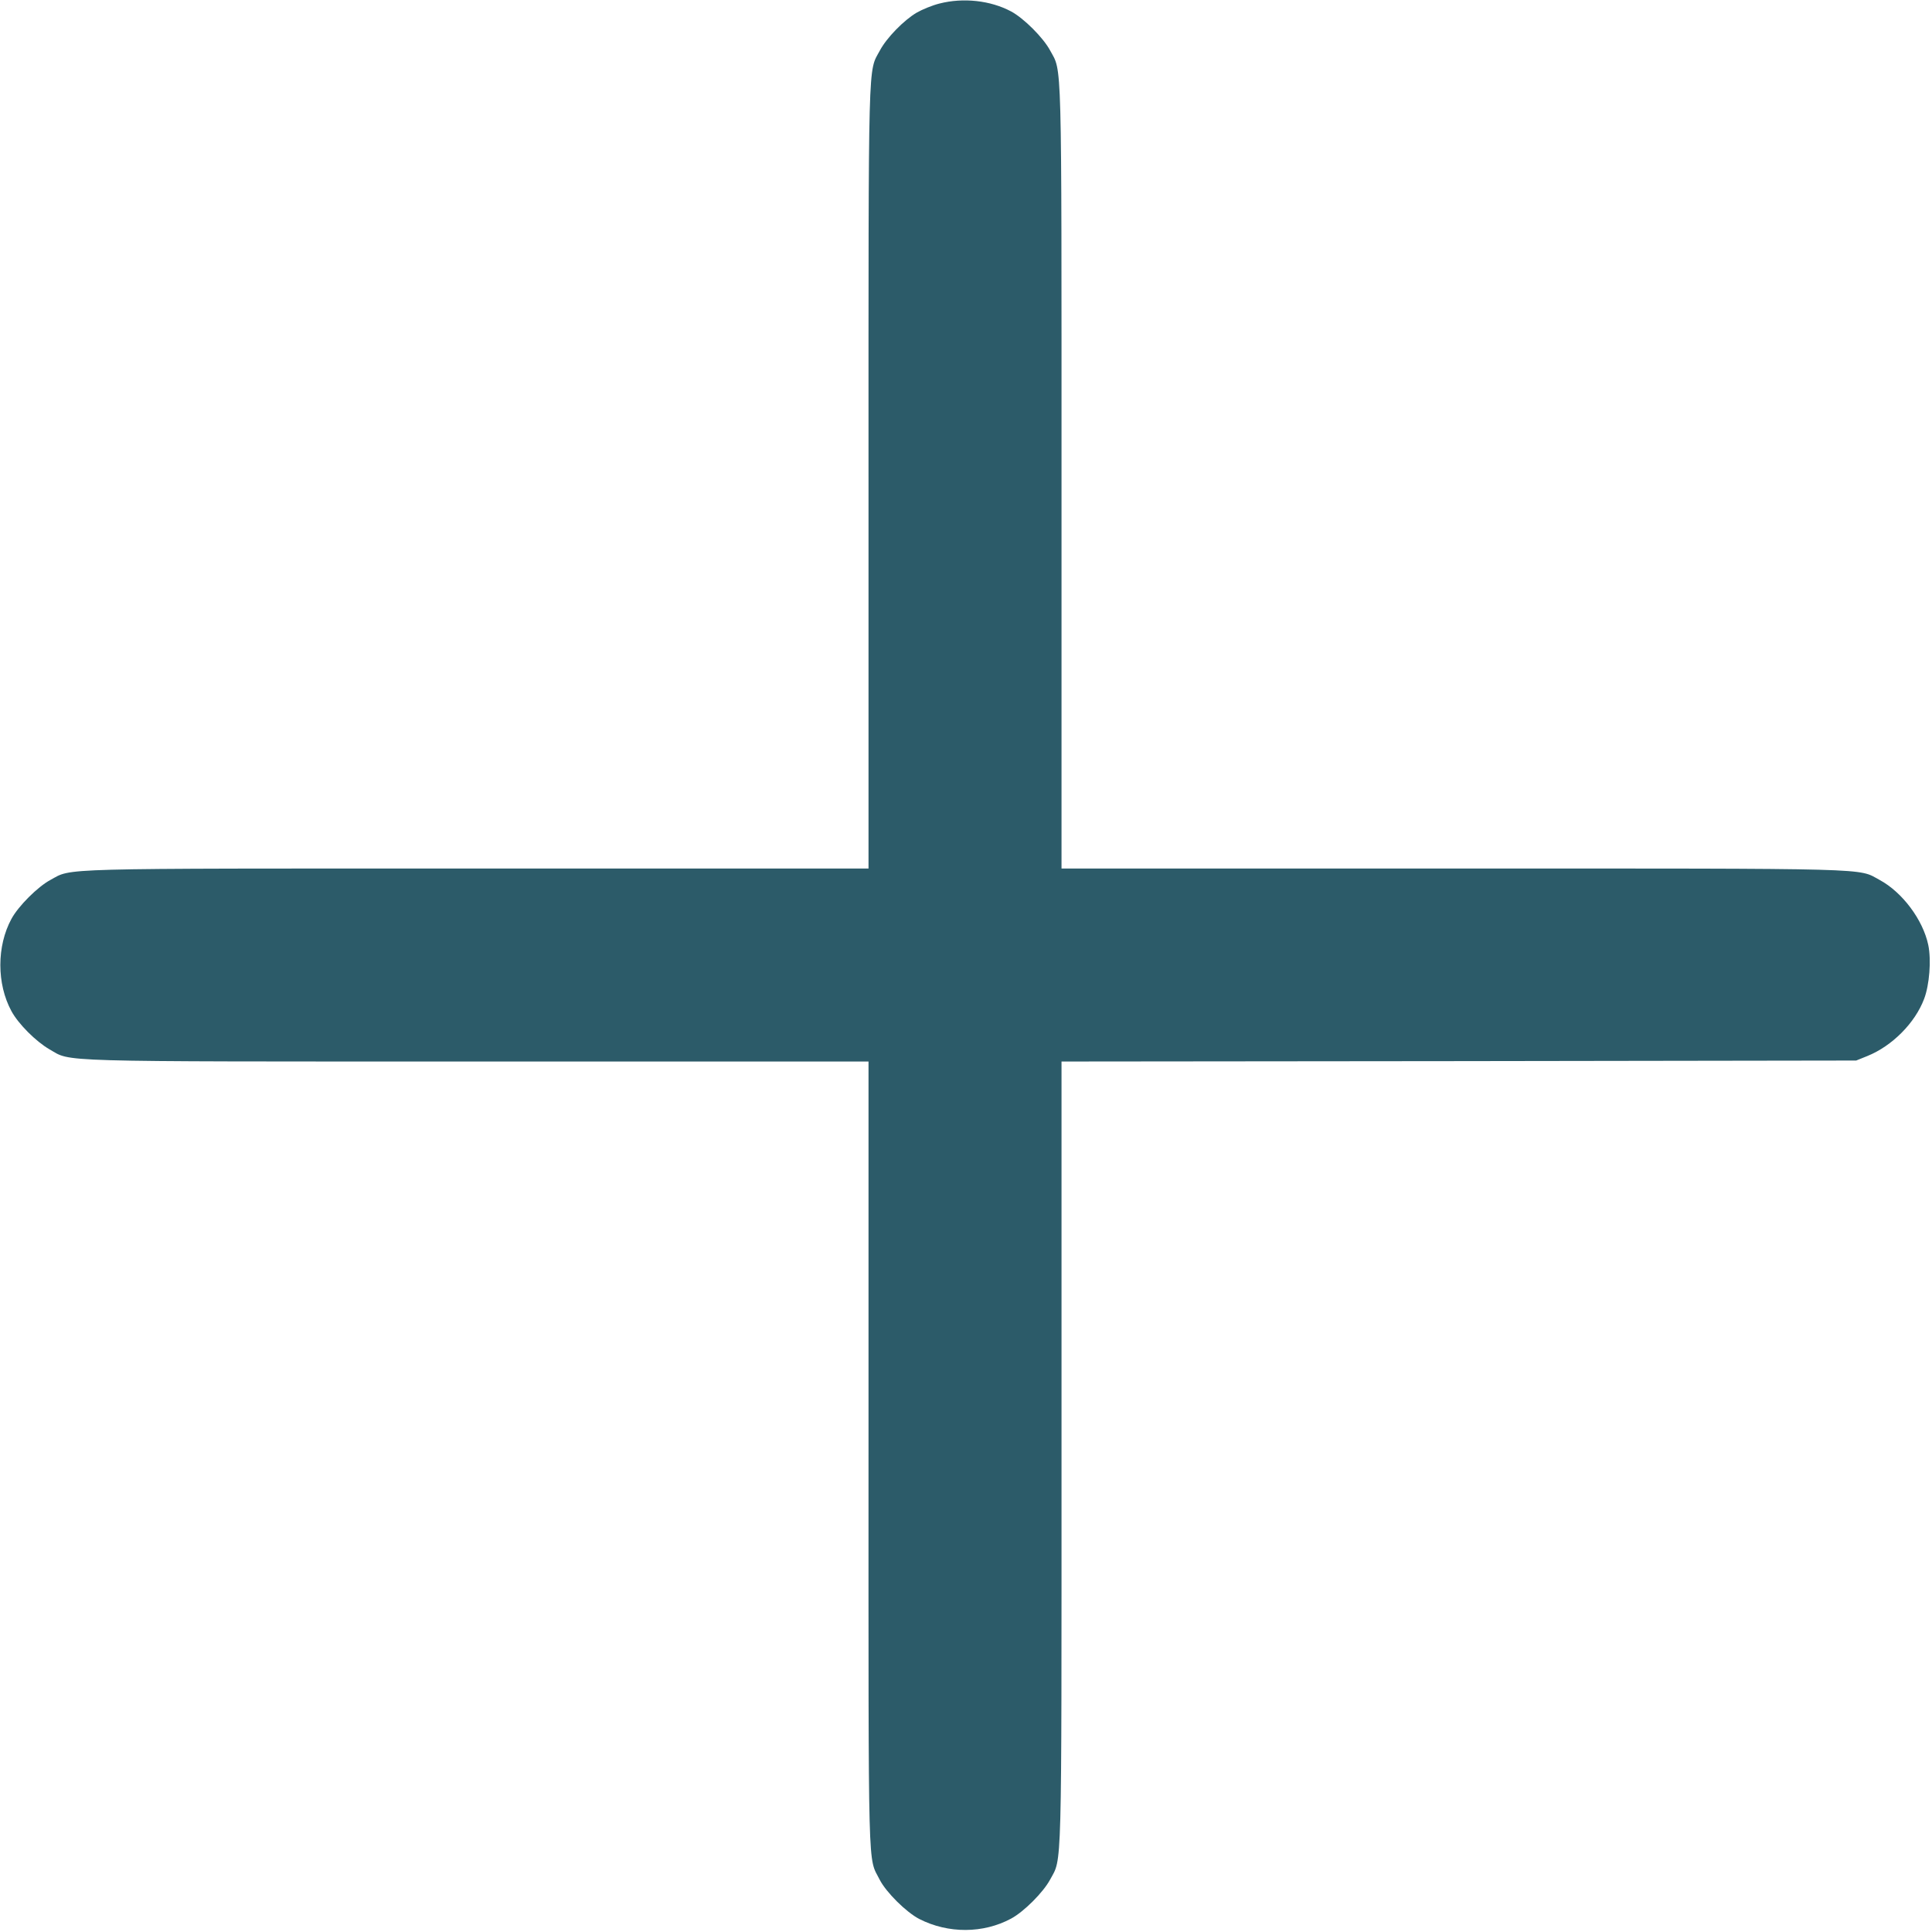 <?xml version="1.0" standalone="no"?>
<!DOCTYPE svg PUBLIC "-//W3C//DTD SVG 20010904//EN"
 "http://www.w3.org/TR/2001/REC-SVG-20010904/DTD/svg10.dtd">
<svg version="1.0" xmlns="http://www.w3.org/2000/svg"
 width="981pt" height="981pt" viewBox="0 0 981 981"
 preserveAspectRatio="xMidYMid meet">

<g transform="translate(0,981) scale(0.1,-0.1)"
fill="#000000" stroke="none">
<path fill="#2c5b69" d="M4770 9792 c-36 -9 -87 -30 -115 -46 -65 -38 -153 -128 -187 -192
-61 -113 -58 7 -58 -2166 l0 -1988 -1987 0 c-2174 0 -2054 3 -2167 -58 -65
-35 -163 -133 -198 -198 -75 -138 -75 -330 0 -468 35 -65 124 -154 193 -194
115 -65 -18 -62 2172 -62 l1987 0 0 -1998 c0 -2191 -4 -2035 57 -2157 33 -64
135 -165 201 -199 147 -75 325 -74 466 2 65 35 163 133 198 198 61 113 58 -7
58 2166 l0 1988 2018 2 2017 3 57 23 c126 51 242 168 288 290 27 71 37 197 21
274 -27 128 -132 268 -247 330 -113 61 7 58 -2166 58 l-1988 0 0 1988 c0 2173
3 2053 -58 2166 -35 65 -133 163 -198 198 -105 56 -243 71 -364 40z"/>
</g>
</svg>
